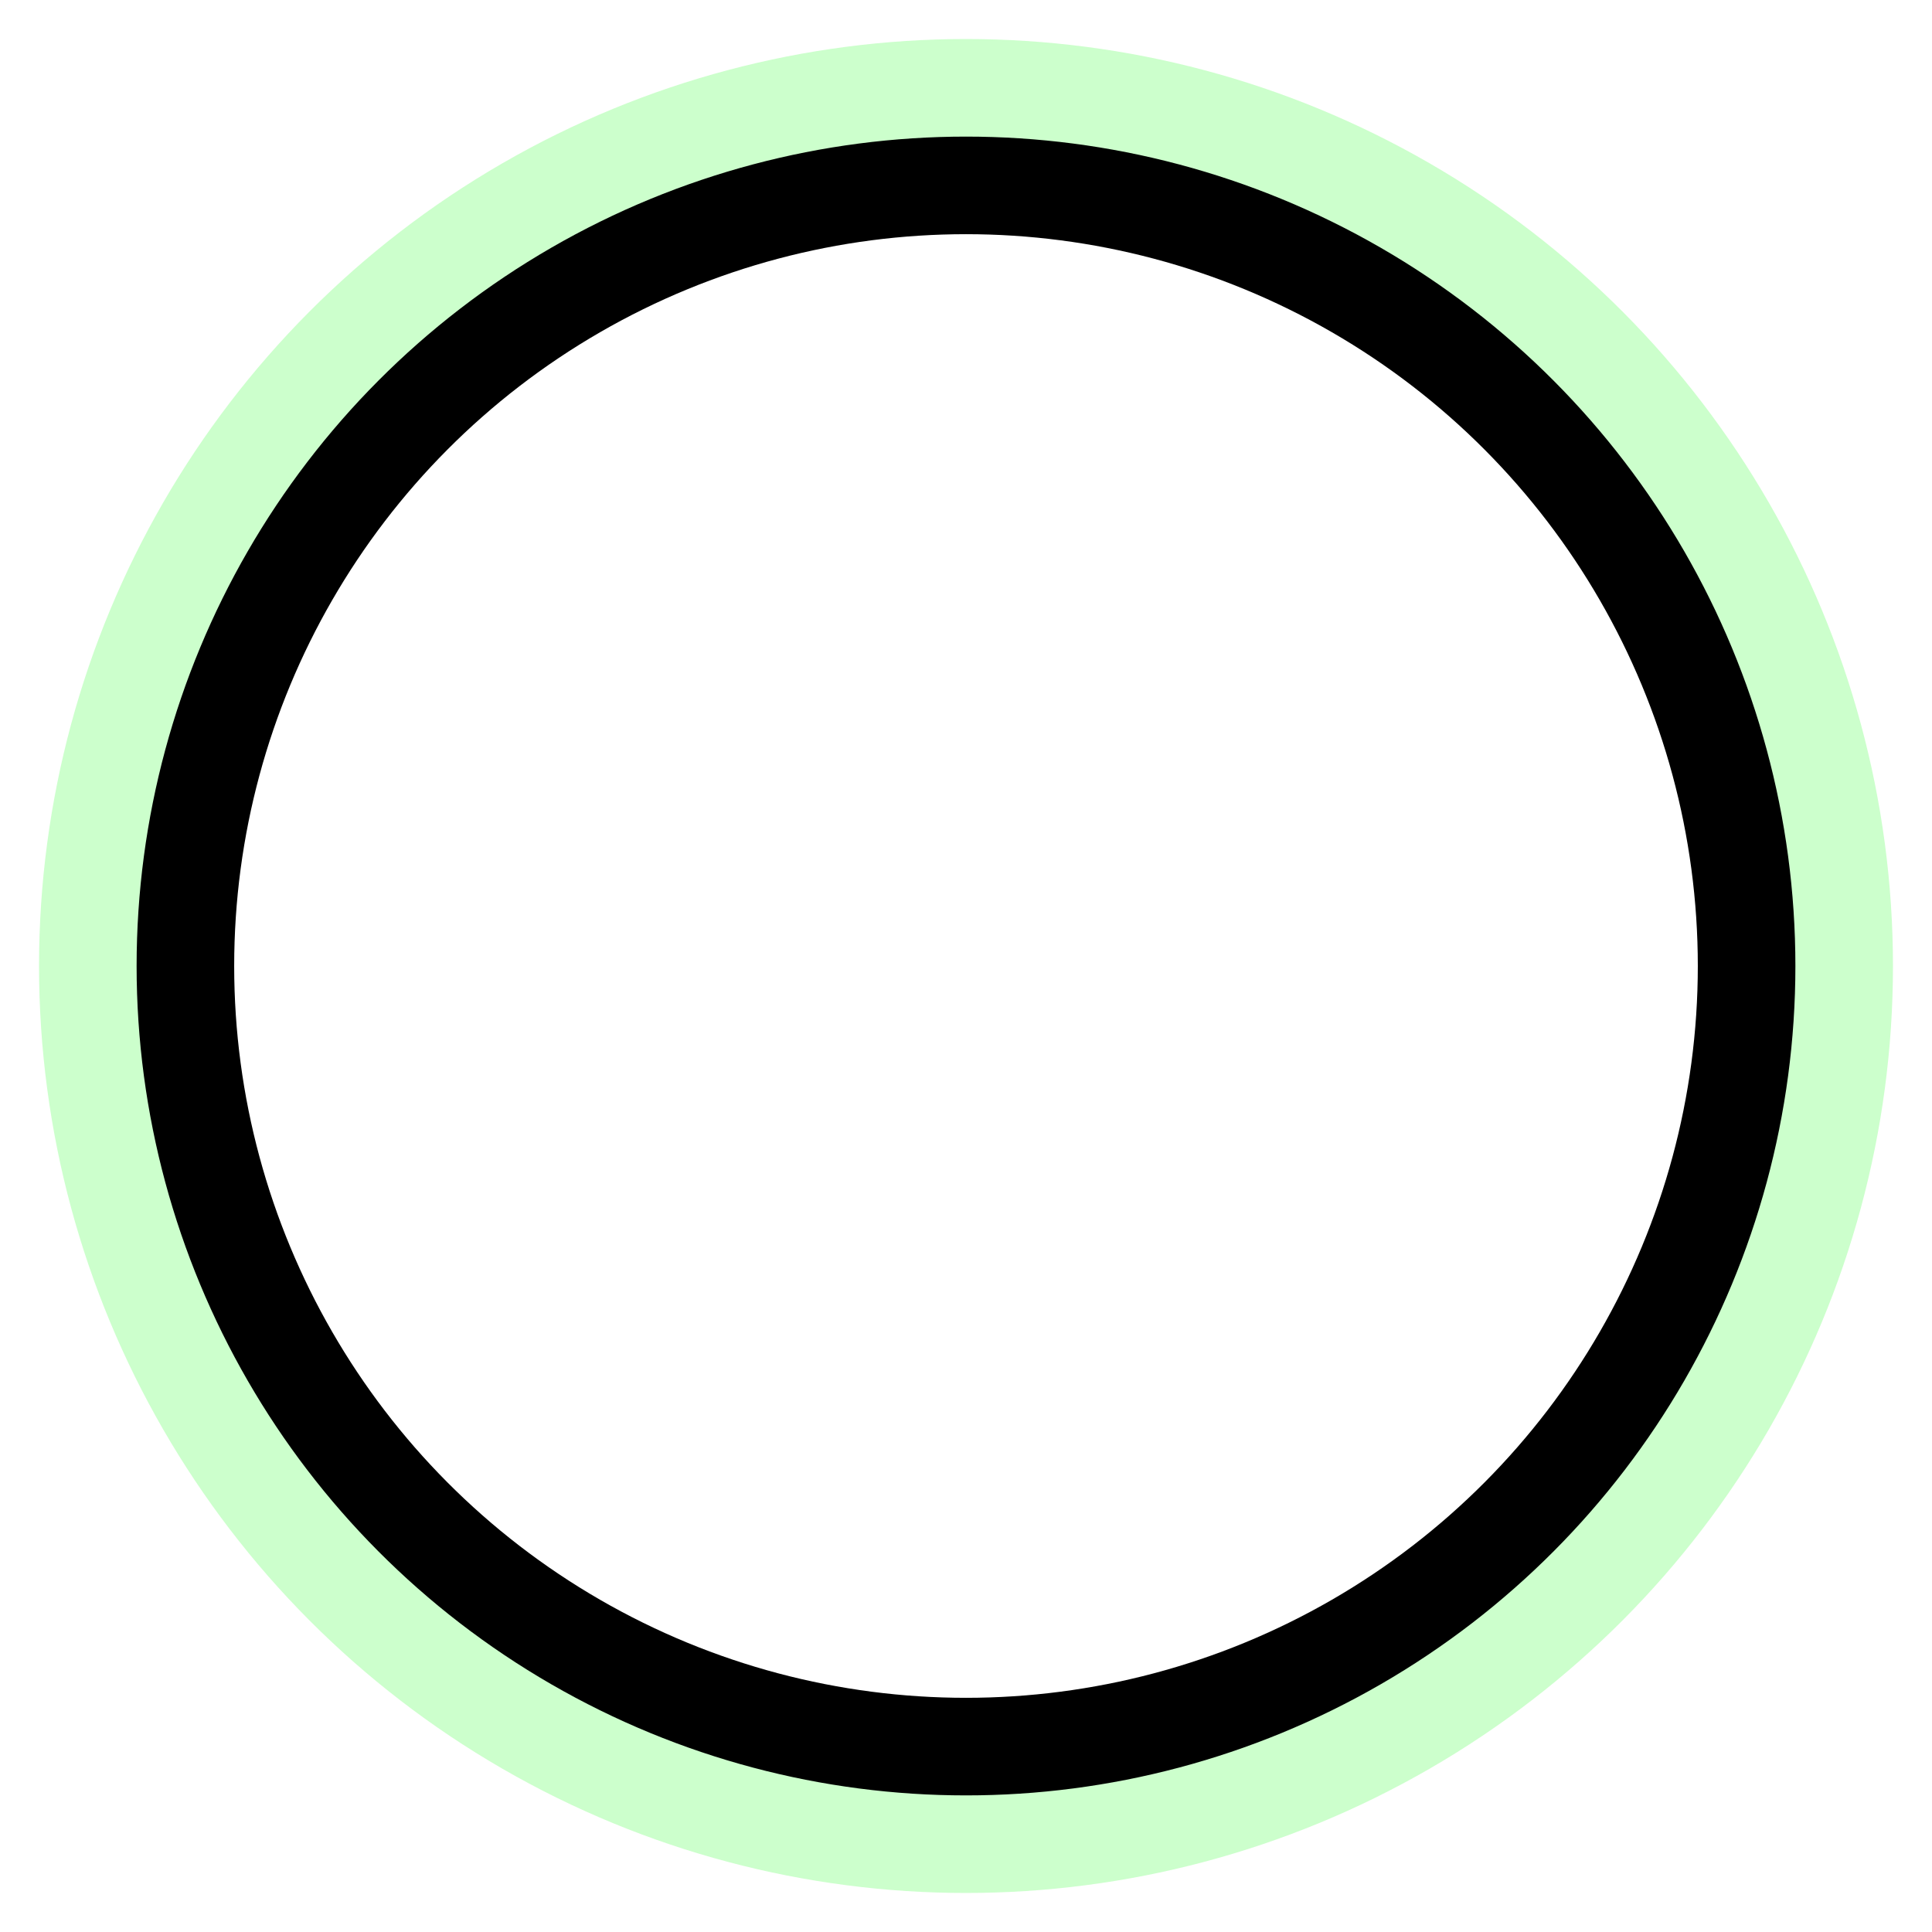 <svg width="198" height="198" viewBox="0 0 198 198" fill="none" xmlns="http://www.w3.org/2000/svg">
<g filter="url(#filter0_d_1143_288)">
<circle cx="99" cy="95" r="90" fill="black" stroke="#CCFFCC" stroke-width="10"/>
<circle cx="99" cy="95" r="75" fill="white"/>
</g>
<defs>
<filter id="filter0_d_1143_288" x="0" y="0" width="198" height="198" filterUnits="userSpaceOnUse" color-interpolation-filters="sRGB">
<feFlood flood-opacity="0" result="BackgroundImageFix"/>
<feColorMatrix in="SourceAlpha" type="matrix" values="0 0 0 0 0 0 0 0 0 0 0 0 0 0 0 0 0 0 127 0" result="hardAlpha"/>
<feOffset dy="4"/>
<feGaussianBlur stdDeviation="2"/>
<feComposite in2="hardAlpha" operator="out"/>
<feColorMatrix type="matrix" values="0 0 0 0 0 0 0 0 0 0 0 0 0 0 0 0 0 0 0.25 0"/>
<feBlend mode="normal" in2="BackgroundImageFix" result="effect1_dropShadow_1143_288"/>
<feBlend mode="normal" in="SourceGraphic" in2="effect1_dropShadow_1143_288" result="shape"/>
</filter>
</defs>
</svg>
